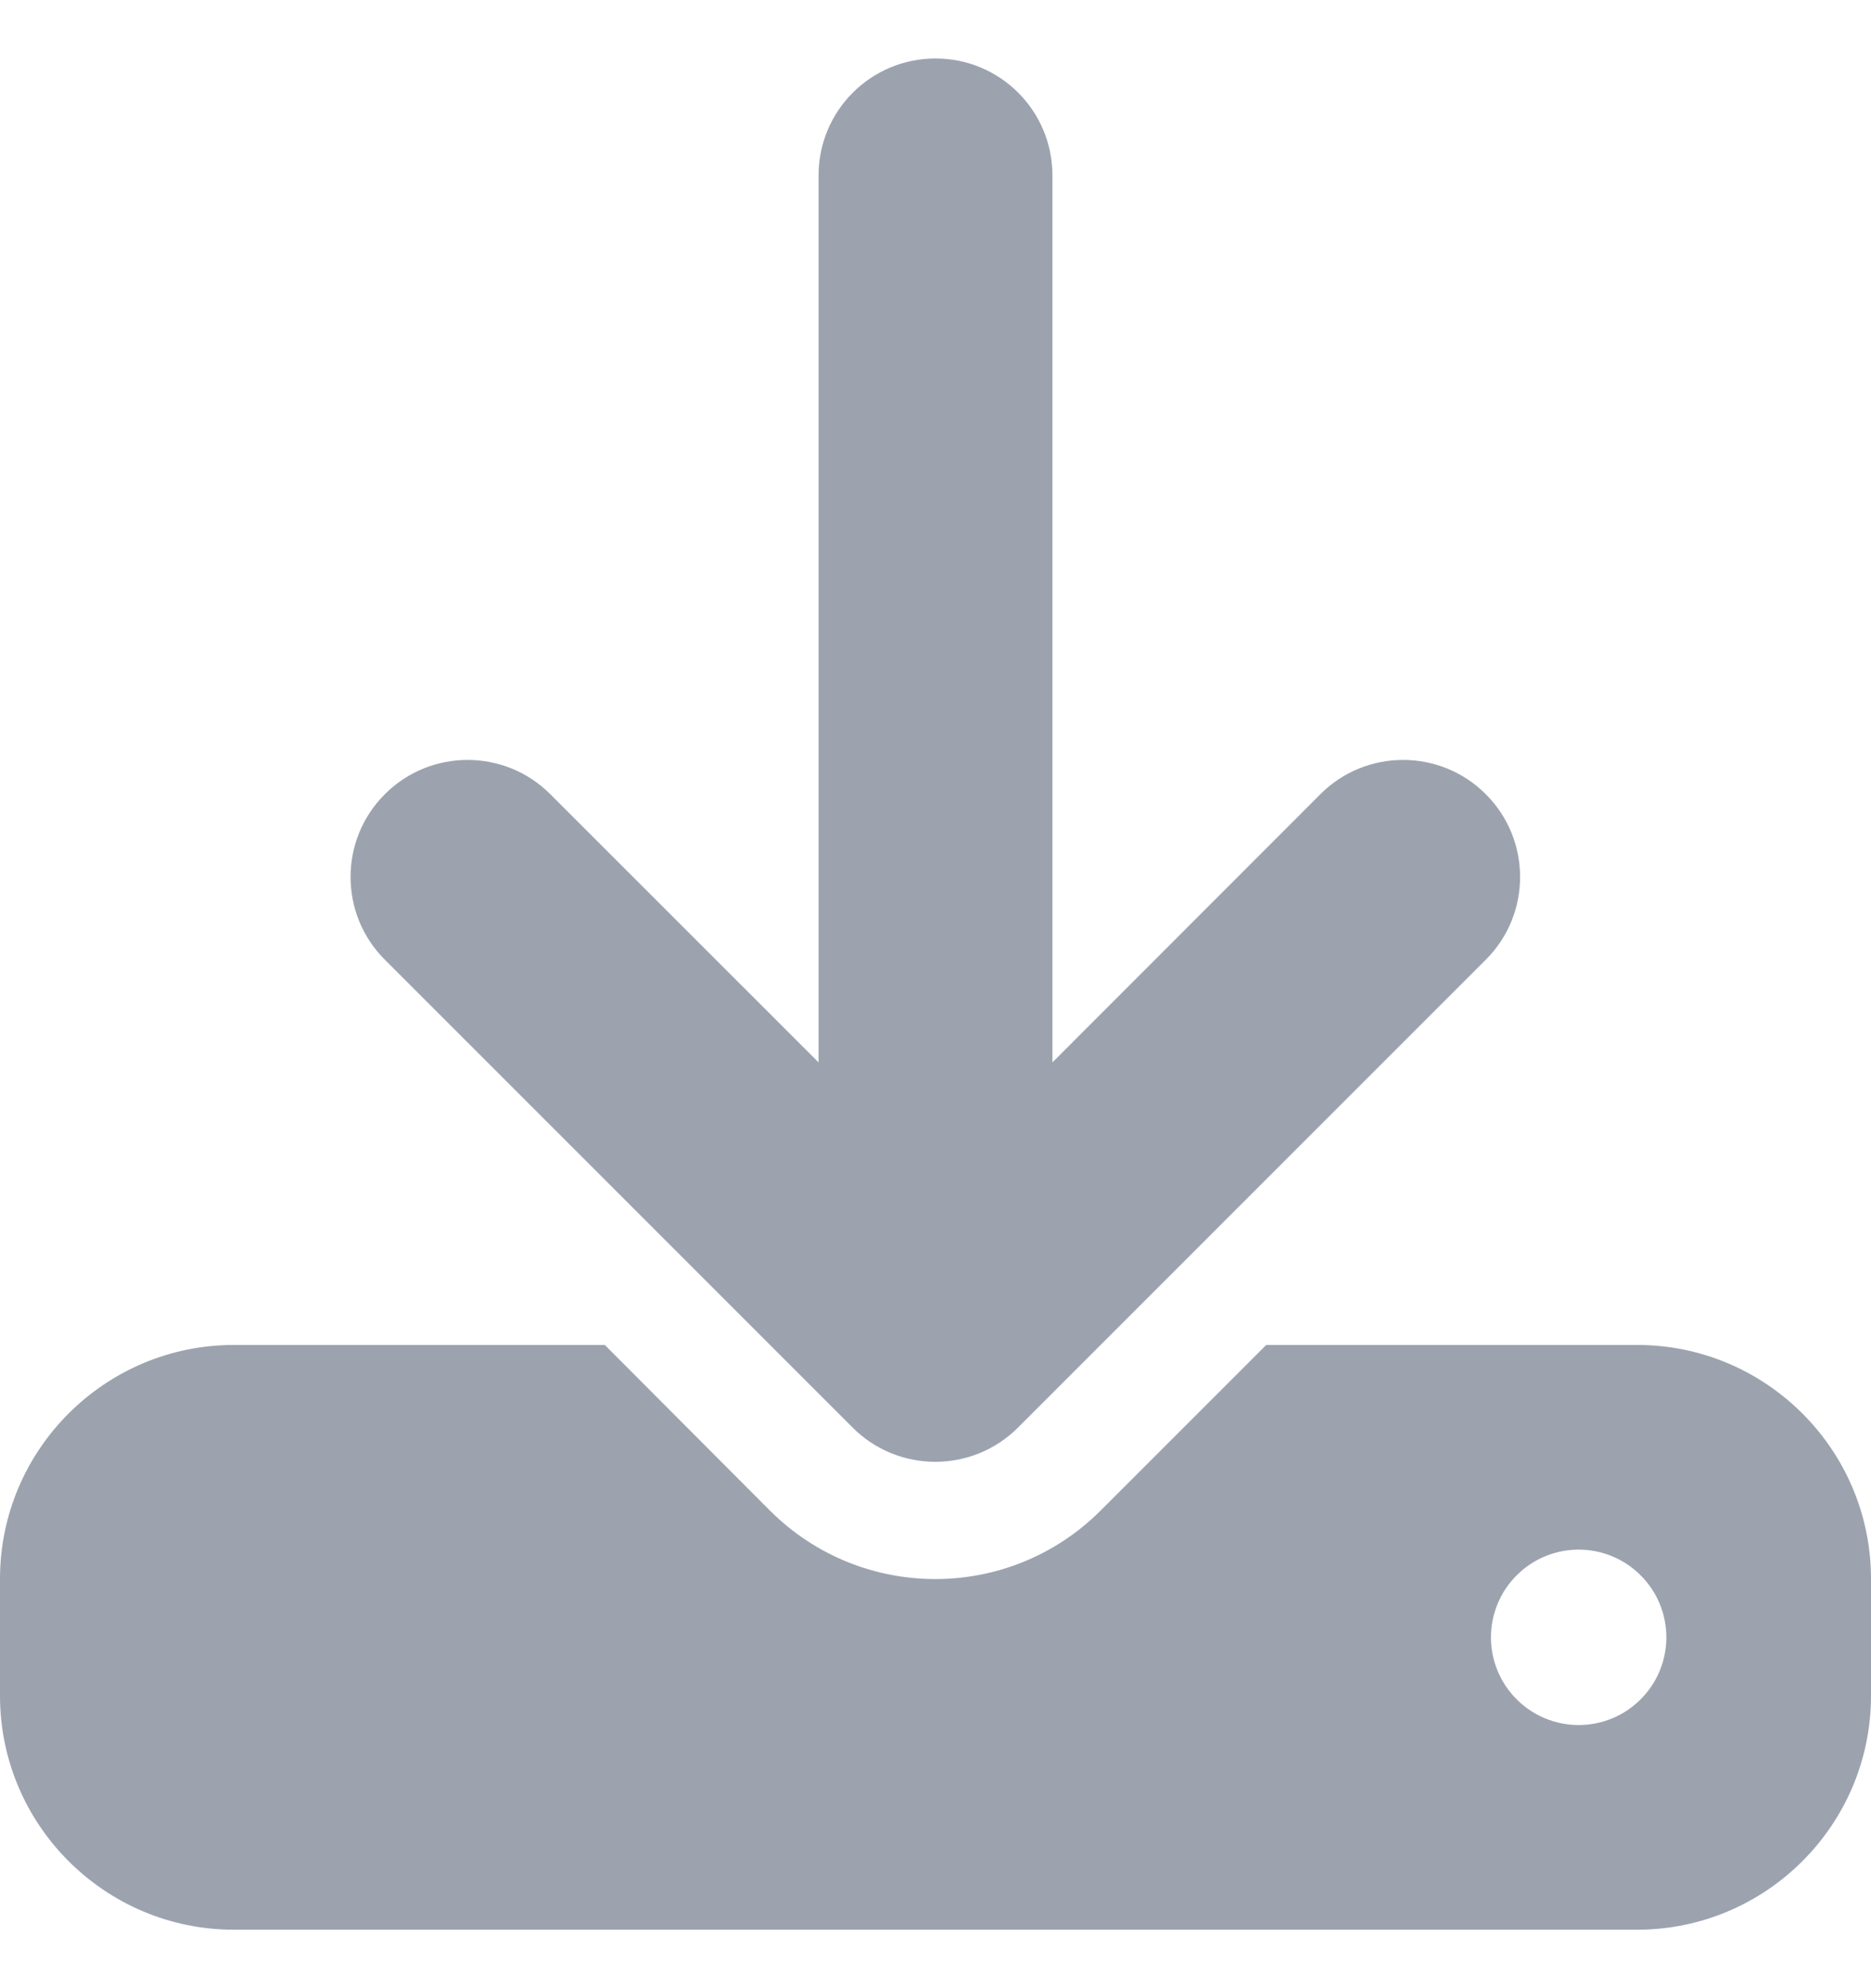 <svg width="16" height="17" viewBox="0 0 16 17" fill="none" xmlns="http://www.w3.org/2000/svg">
<g clip-path="url(#clip0_2263_5674)">
<path d="M9 1.5C9 0.947 8.553 0.5 8 0.5C7.447 0.5 7 0.947 7 1.5V9.084L4.706 6.791C4.316 6.4 3.681 6.4 3.291 6.791C2.9 7.181 2.9 7.816 3.291 8.206L7.291 12.206C7.681 12.597 8.316 12.597 8.706 12.206L12.706 8.206C13.097 7.816 13.097 7.181 12.706 6.791C12.316 6.4 11.681 6.4 11.291 6.791L9 9.084V1.5ZM2 11.5C0.897 11.5 0 12.397 0 13.5V14.5C0 15.603 0.897 16.5 2 16.5H14C15.103 16.5 16 15.603 16 14.5V13.5C16 12.397 15.103 11.5 14 11.5H10.828L9.412 12.916C8.631 13.697 7.366 13.697 6.584 12.916L5.172 11.5H2ZM13.5 13.25C13.699 13.25 13.89 13.329 14.03 13.47C14.171 13.61 14.25 13.801 14.25 14C14.25 14.199 14.171 14.39 14.03 14.53C13.89 14.671 13.699 14.75 13.5 14.75C13.301 14.75 13.11 14.671 12.97 14.53C12.829 14.39 12.75 14.199 12.75 14C12.75 13.801 12.829 13.61 12.97 13.47C13.11 13.329 13.301 13.25 13.5 13.25Z" fill="#9CA3AF"/>
</g>
<defs>
<clipPath id="clip0_2263_5674">
<rect width="16" height="16" fill="white" transform="translate(0 0.5)"/>
</clipPath>
</defs>
</svg>
